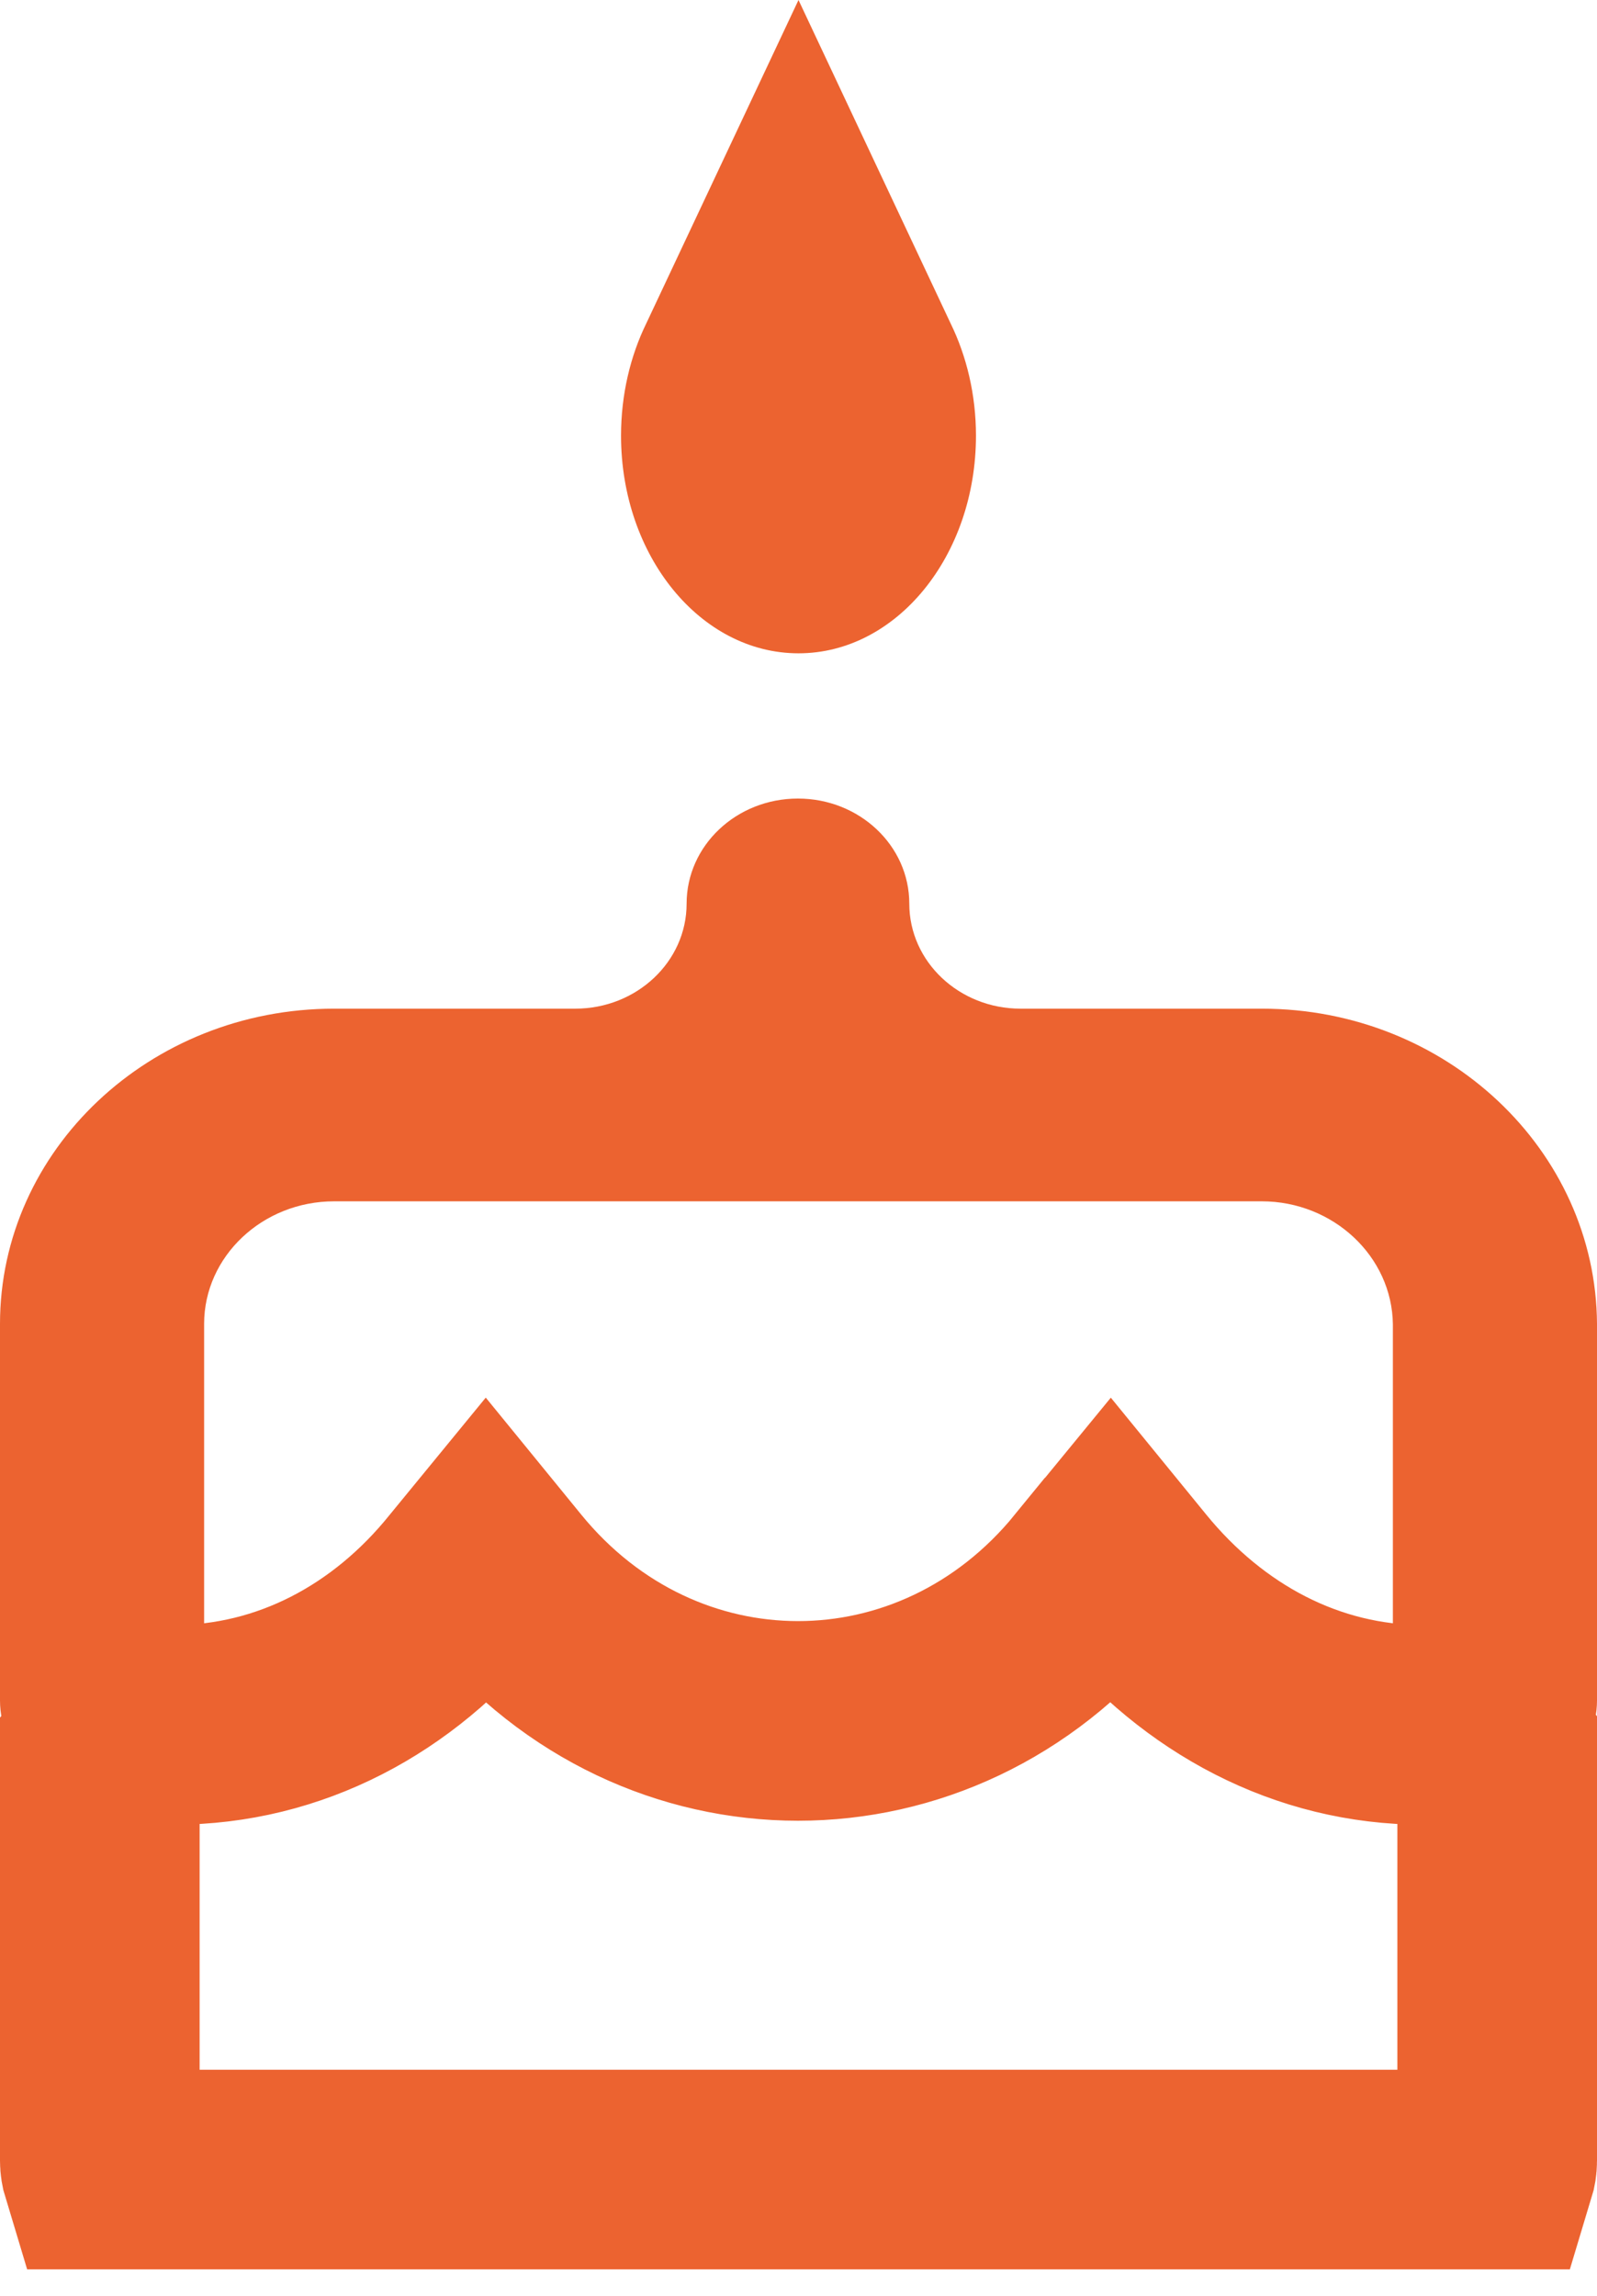 <svg width="16" height="23" viewBox="0 0 16 23" fill="none" xmlns="http://www.w3.org/2000/svg">
<path d="M8 6.545C8.982 6.545 9.778 5.569 9.778 4.364C9.778 3.955 9.684 3.567 9.524 3.24L8 0L6.475 3.24C6.315 3.567 6.222 3.955 6.222 4.364C6.222 5.569 7.018 6.545 8 6.545Z" fill="#EC6330"/>
<path d="M11.127 15.581L11.309 15.804C11.309 15.804 11.309 15.804 11.309 15.804C12.055 16.719 13.095 17.28 14.258 17.28C14.448 17.28 14.699 17.348 14.879 17.462C14.949 17.506 14.984 17.539 15 17.558V21.644C15 21.681 14.994 21.712 14.987 21.735H1.013C1.006 21.712 1 21.681 1 21.644V17.558C1.016 17.538 1.051 17.506 1.121 17.462C1.301 17.348 1.552 17.28 1.742 17.28C2.903 17.28 3.945 16.721 4.683 15.803L4.865 15.581L5.047 15.804C5.047 15.804 5.047 15.804 5.047 15.804C6.607 17.719 9.383 17.719 10.943 15.805C10.944 15.805 10.944 15.805 10.944 15.804L11.127 15.581ZM15.012 17.577C15.012 17.577 15.01 17.574 15.008 17.568C15.012 17.573 15.013 17.577 15.012 17.577ZM0.988 17.576C0.987 17.576 0.988 17.573 0.992 17.567C0.99 17.574 0.988 17.577 0.988 17.576Z" stroke="#EC6330" stroke-width="2"/>
<path d="M3.347 12.035H8.924H12.642C13.355 12.035 13.948 12.585 13.955 13.27V17.035C13.955 17.568 14.413 18 14.977 18C15.542 18 16 17.568 16 17.035V13.263C15.989 11.521 14.489 10.105 12.642 10.105H10.225C9.609 10.105 9.11 9.634 9.11 9.053C9.11 8.471 8.61 8 7.994 8C7.378 8 6.879 8.471 6.879 9.053C6.879 9.634 6.379 10.105 5.763 10.105H3.347C1.5 10.105 0 11.521 0 13.263V17.035C0 17.568 0.458 18 1.023 18C1.587 18 2.045 17.568 2.045 17.035V13.263C2.045 12.587 2.63 12.035 3.347 12.035Z" fill="#EC6330"/>
</svg>
